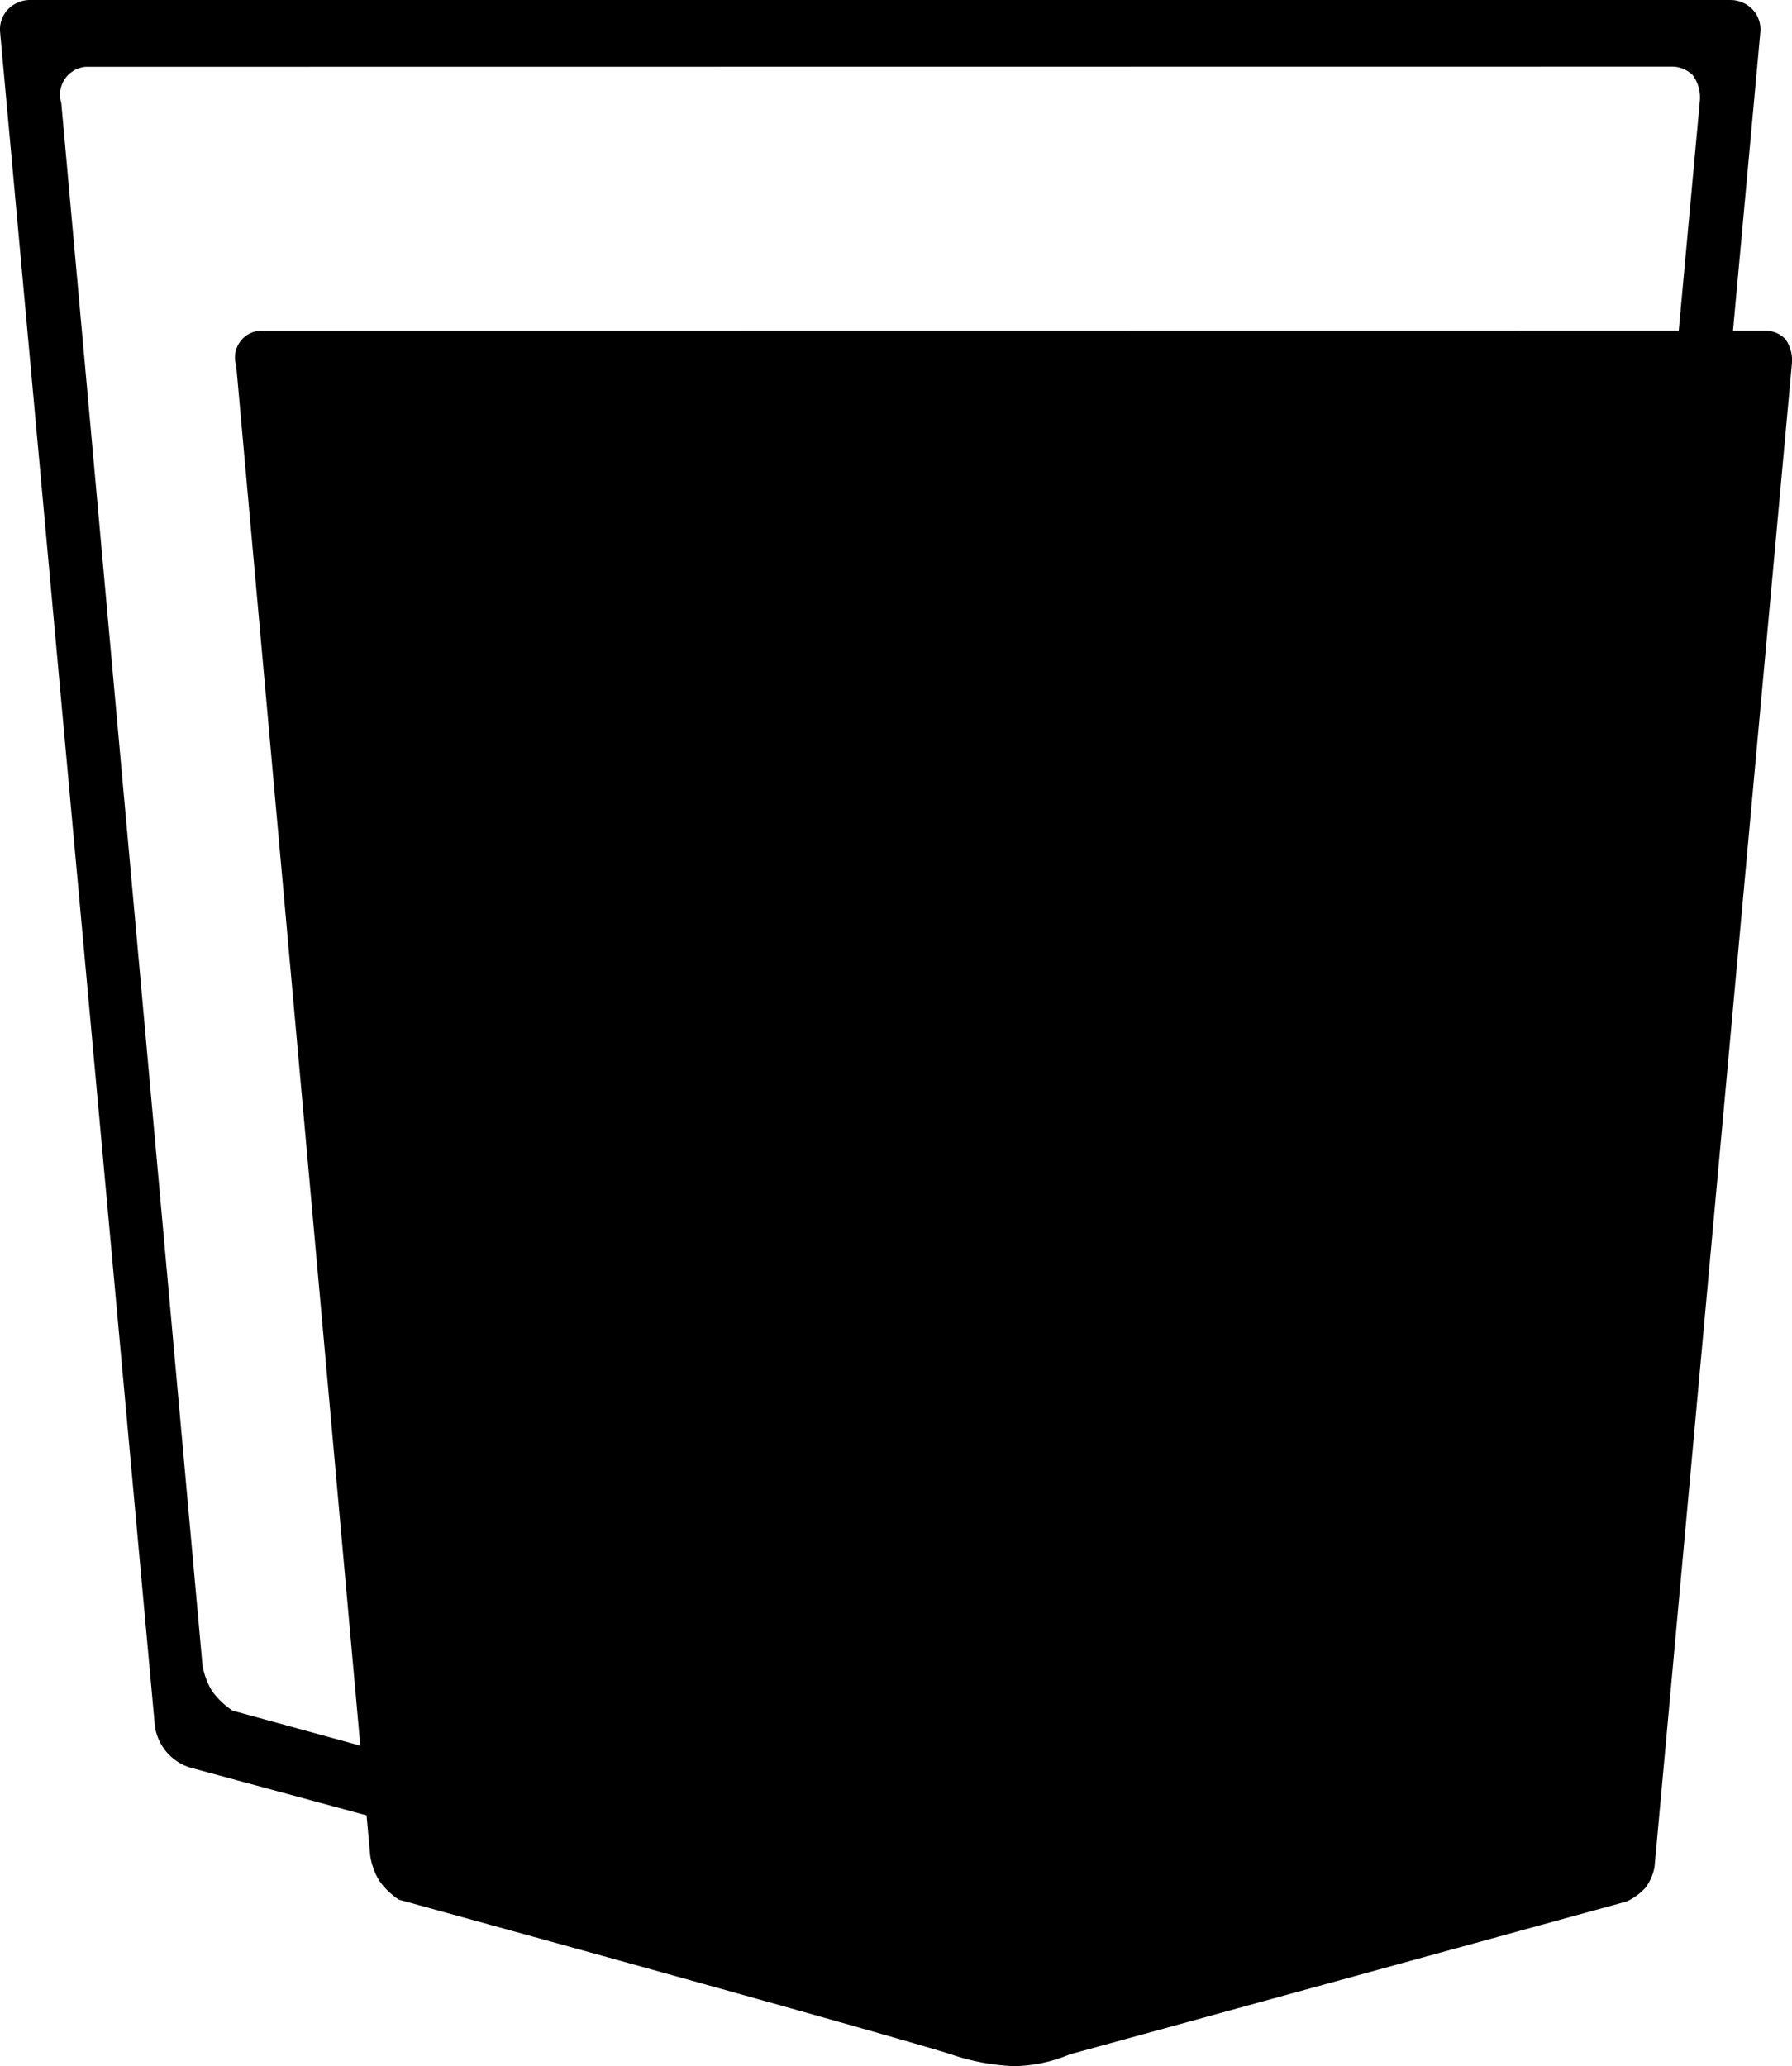 <svg xmlns="http://www.w3.org/2000/svg" viewBox="0 0 77.197 89"><path d="M10.305 14.776a1.135 1.135 0 01.872-.525l64.883-.008a1.212 1.212 0 01.847.358 1.554 1.554 0 01.285 1.067L71.275 80.42a2.139 2.139 0 01-.383.886 2.513 2.513 0 01-.819.6l-23.991 6.587a6.49 6.49 0 01-2.393.507 9.647 9.647 0 01-2.716-.507s-1.382-.5-23.79-6.665a3.235 3.235 0 01-.847-.818 2.96 2.96 0 01-.388-1.078l-5.773-64.191a1.147 1.147 0 01.13-.965z"/><path d="M37.869 83.957a5.554 5.554 0 01-1.387-.155L8.187 76.137a2.194 2.194 0 01-1.513-1.773L.006 1.4A1.256 1.256 0 01.338.41 1.322 1.322 0 011.316 0h73.2a1.322 1.322 0 01.984.411 1.254 1.254 0 01.332.987l-6.684 72.955a2.193 2.193 0 01-1.514 1.772L39.253 83.8a5.559 5.559 0 01-1.384.157zM72.044 2.87h-.01L3.7 2.878A1.206 1.206 0 002.64 4.44L8.72 71.7a3.094 3.094 0 00.408 1.129 3.424 3.424 0 00.893.857c23.328 6.385 25.043 6.979 25.057 6.984a10.281 10.281 0 002.86.531 6.9 6.9 0 002.52-.531l25.27-6.9a2.663 2.663 0 00.862-.628 2.249 2.249 0 00.4-.929l6.236-67.852a1.635 1.635 0 00-.3-1.118 1.272 1.272 0 00-.882-.373z"/></svg>